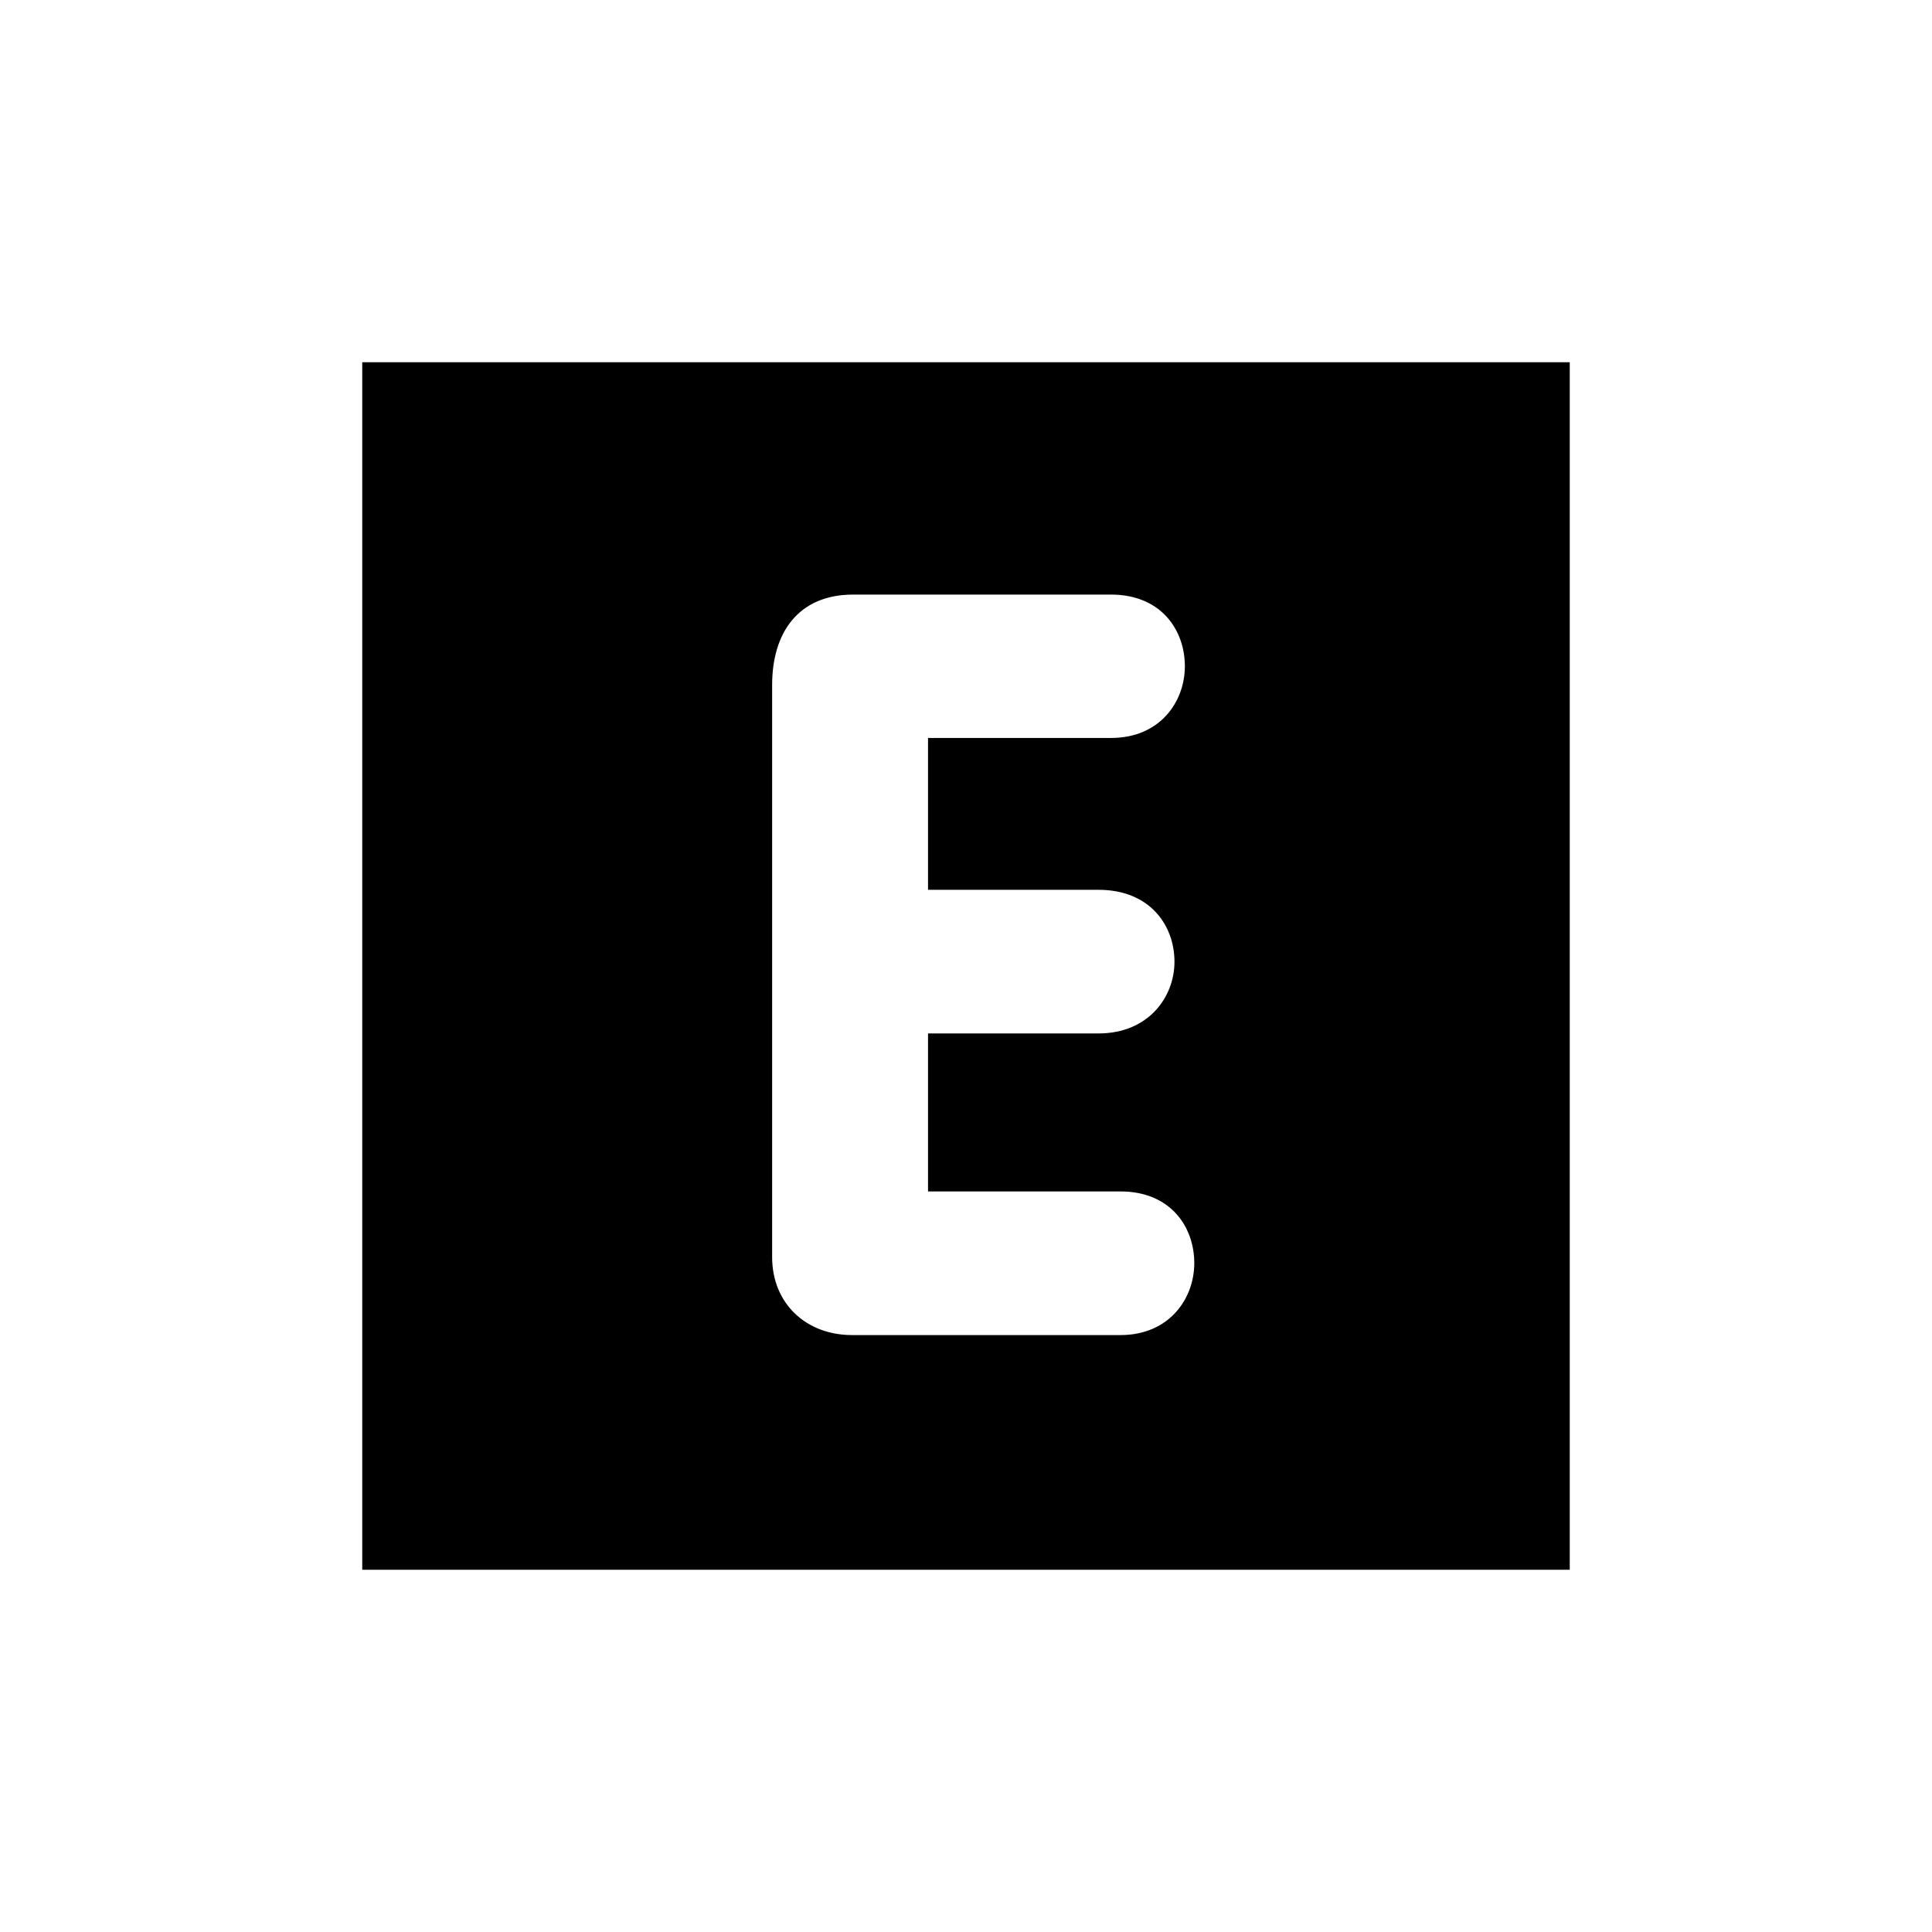 <?xml version="1.0" encoding="UTF-8"?>
<svg xmlns="http://www.w3.org/2000/svg" xmlns:xlink="http://www.w3.org/1999/xlink" width="32px" height="32px" viewBox="0 0 32 32" version="1.1">
  <path d="M6,6 V26 H26 V6 ZM 12.789 11.344 C 12.789 10.484 13.219 9.848 14.133 9.848 L 18.402 9.848 C 19.23 9.848 19.625 10.434 19.625 11.035 C 19.625 11.621 19.215 12.223 18.402 12.223 L 15.371 12.223 L 15.371 14.738 L 18.195 14.738 C 19.043 14.738 19.453 15.324 19.453 15.93 C 19.453 16.512 19.023 17.117 18.195 17.117 L 15.371 17.117 L 15.371 19.734 L 18.559 19.734 C 19.387 19.734 19.781 20.32 19.781 20.922 C 19.781 21.508 19.367 22.113 18.559 22.113 L 14.113 22.113 C 13.355 22.113 12.789 21.594 12.789 20.82 Z M 12.789 11.344 "/>
</svg>
